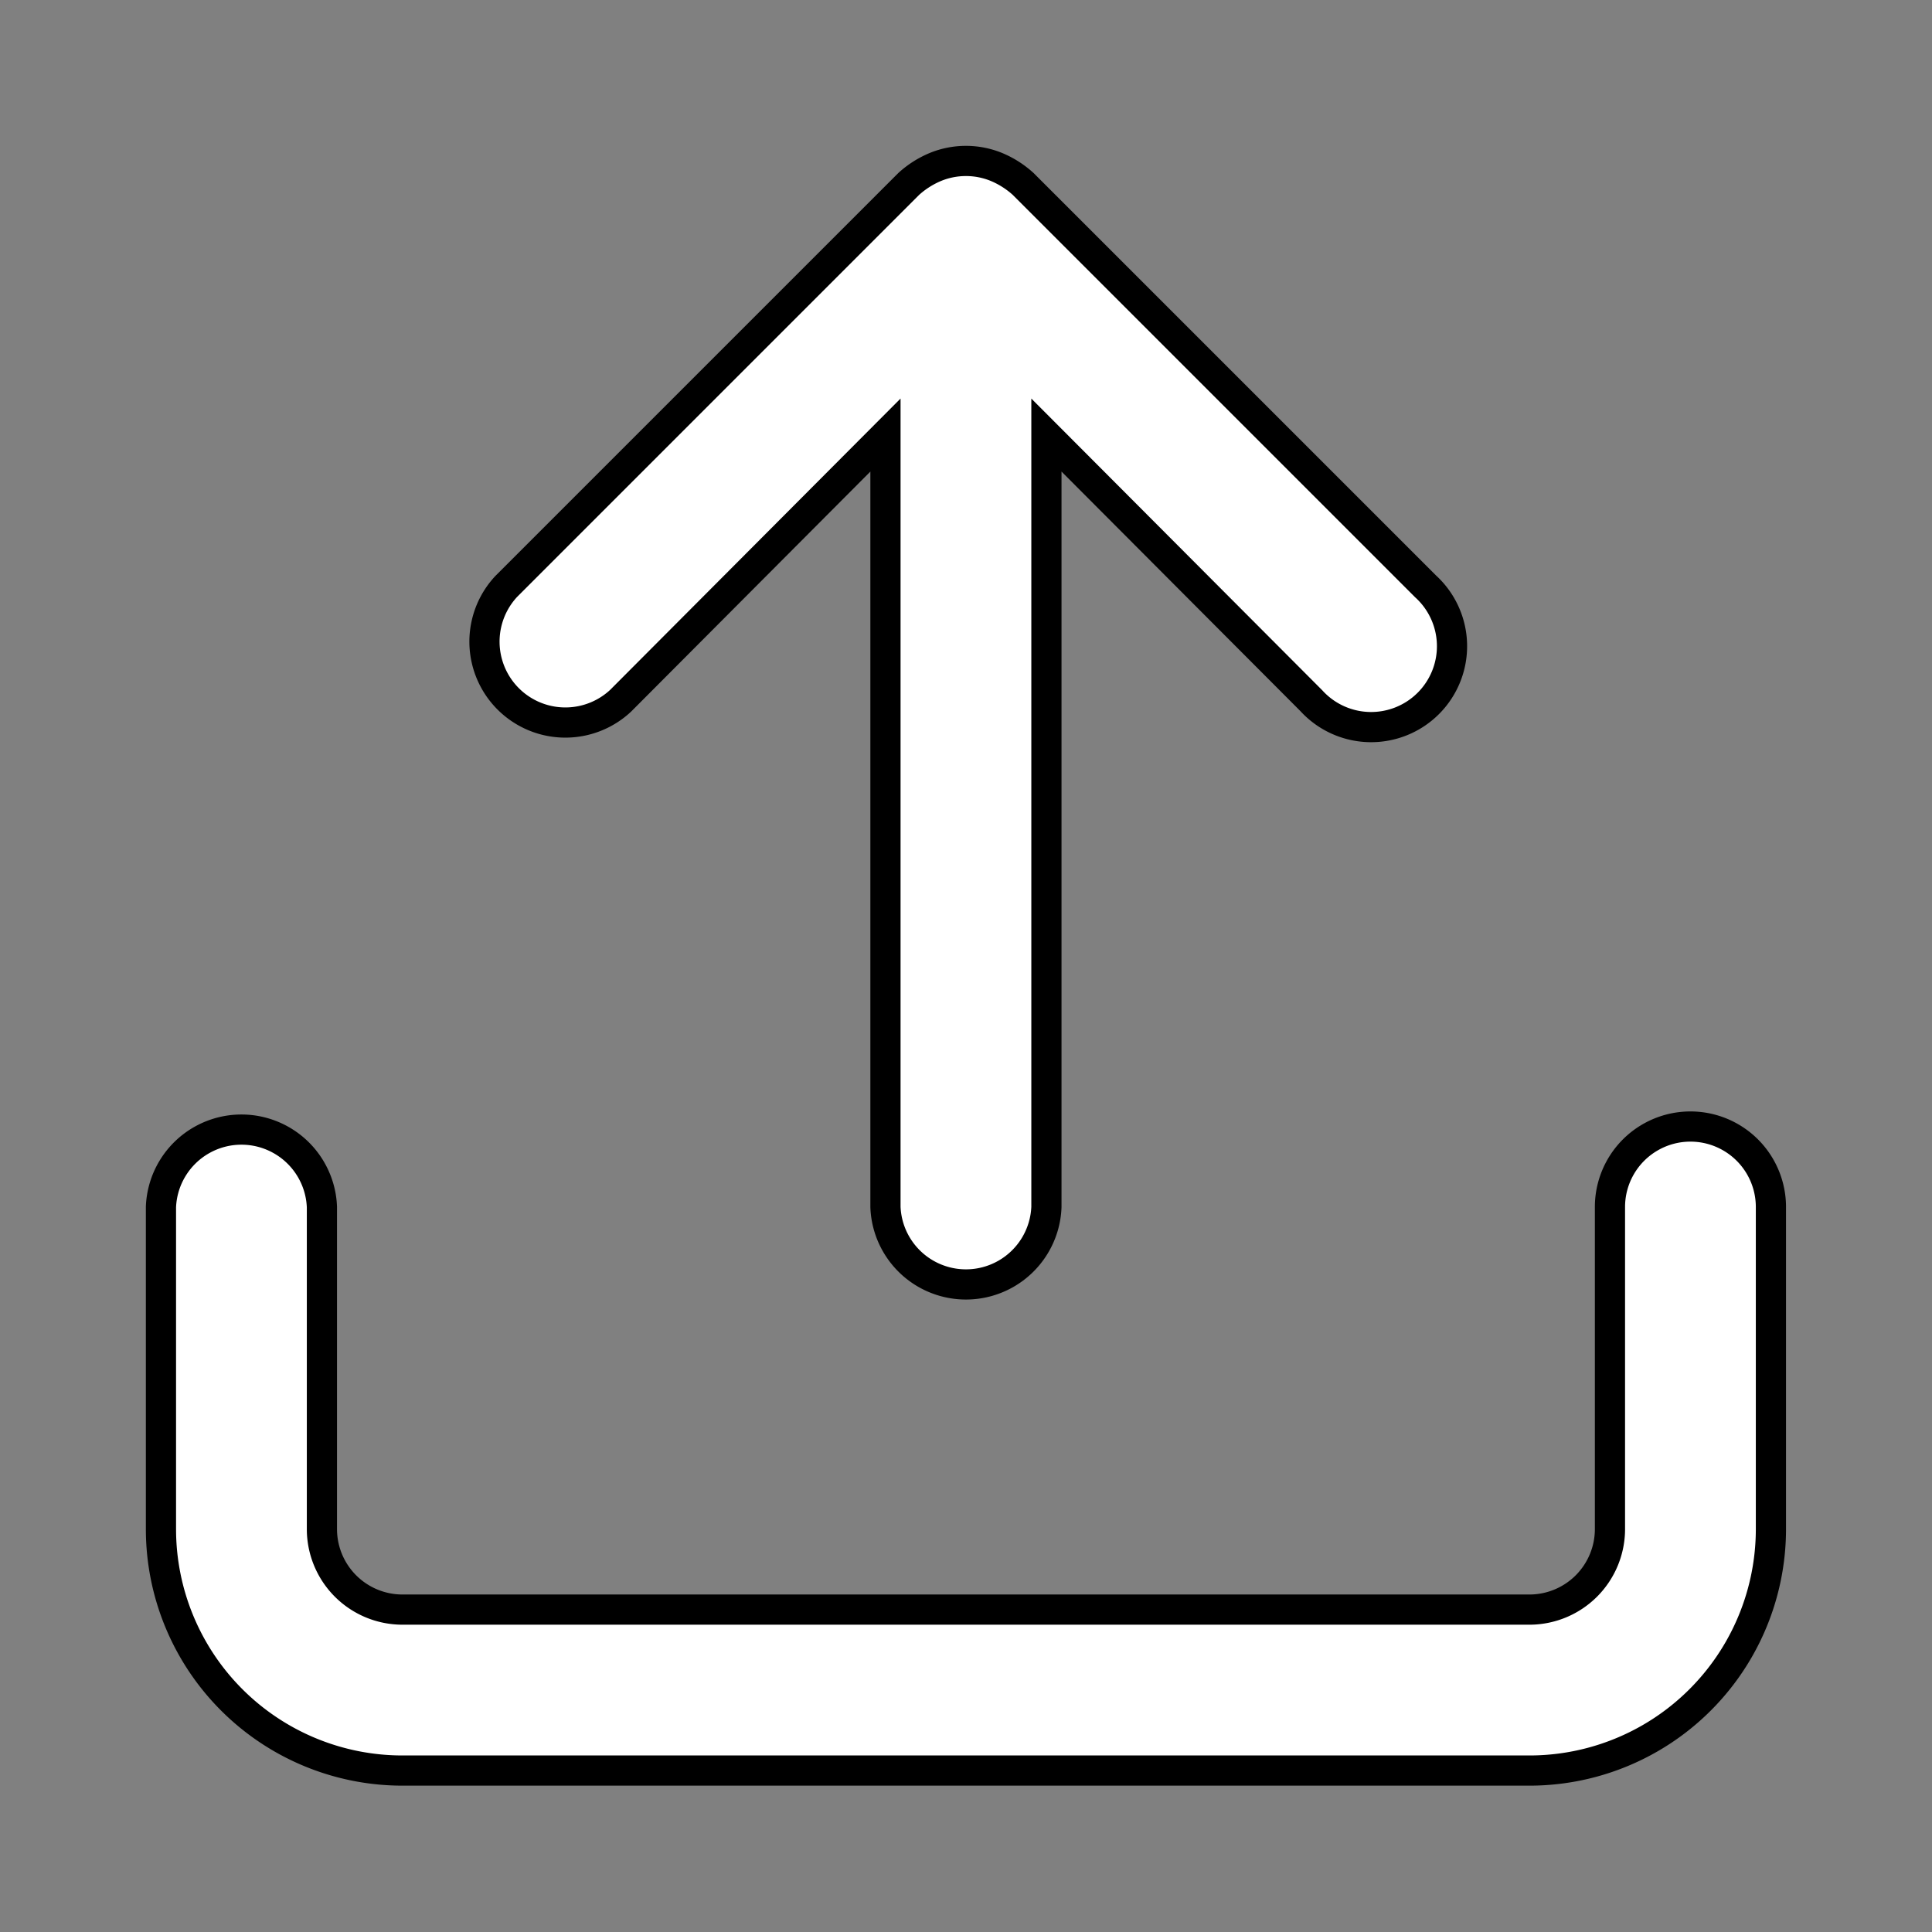 <svg xmlns="http://www.w3.org/2000/svg" width="100%" height="100%" fill="white" stroke="black" stroke-width=".25" class="s-icon s-icon-icon-upload" viewBox="0 0 16 16">
  <rect x="0" y="0" width="16" height="16" fill="#808080" stroke="none"/>
  <path fill-rule="evenodd" d="M14.666 9.996v2.667a2 2 0 0 1-2 2H3.333a2 2 0 0 1-2-2V9.996a.667.667 0 0 1 1.333 0v2.667a.667.667 0 0 0 .667.667h9.333a.667.667 0 0 0 .667-.667V9.996a.666.666 0 1 1 1.333 0ZM5.14 5.803l2.193-2.2v6.393a.667.667 0 0 0 1.333 0V3.603l2.194 2.2a.67.67 0 1 0 .946-.947L8.473 1.523a.767.767 0 0 0-.22-.14.667.667 0 0 0-.507 0 .767.767 0 0 0-.22.14L4.193 4.856a.67.67 0 0 0 .947.947Z"/>
</svg>